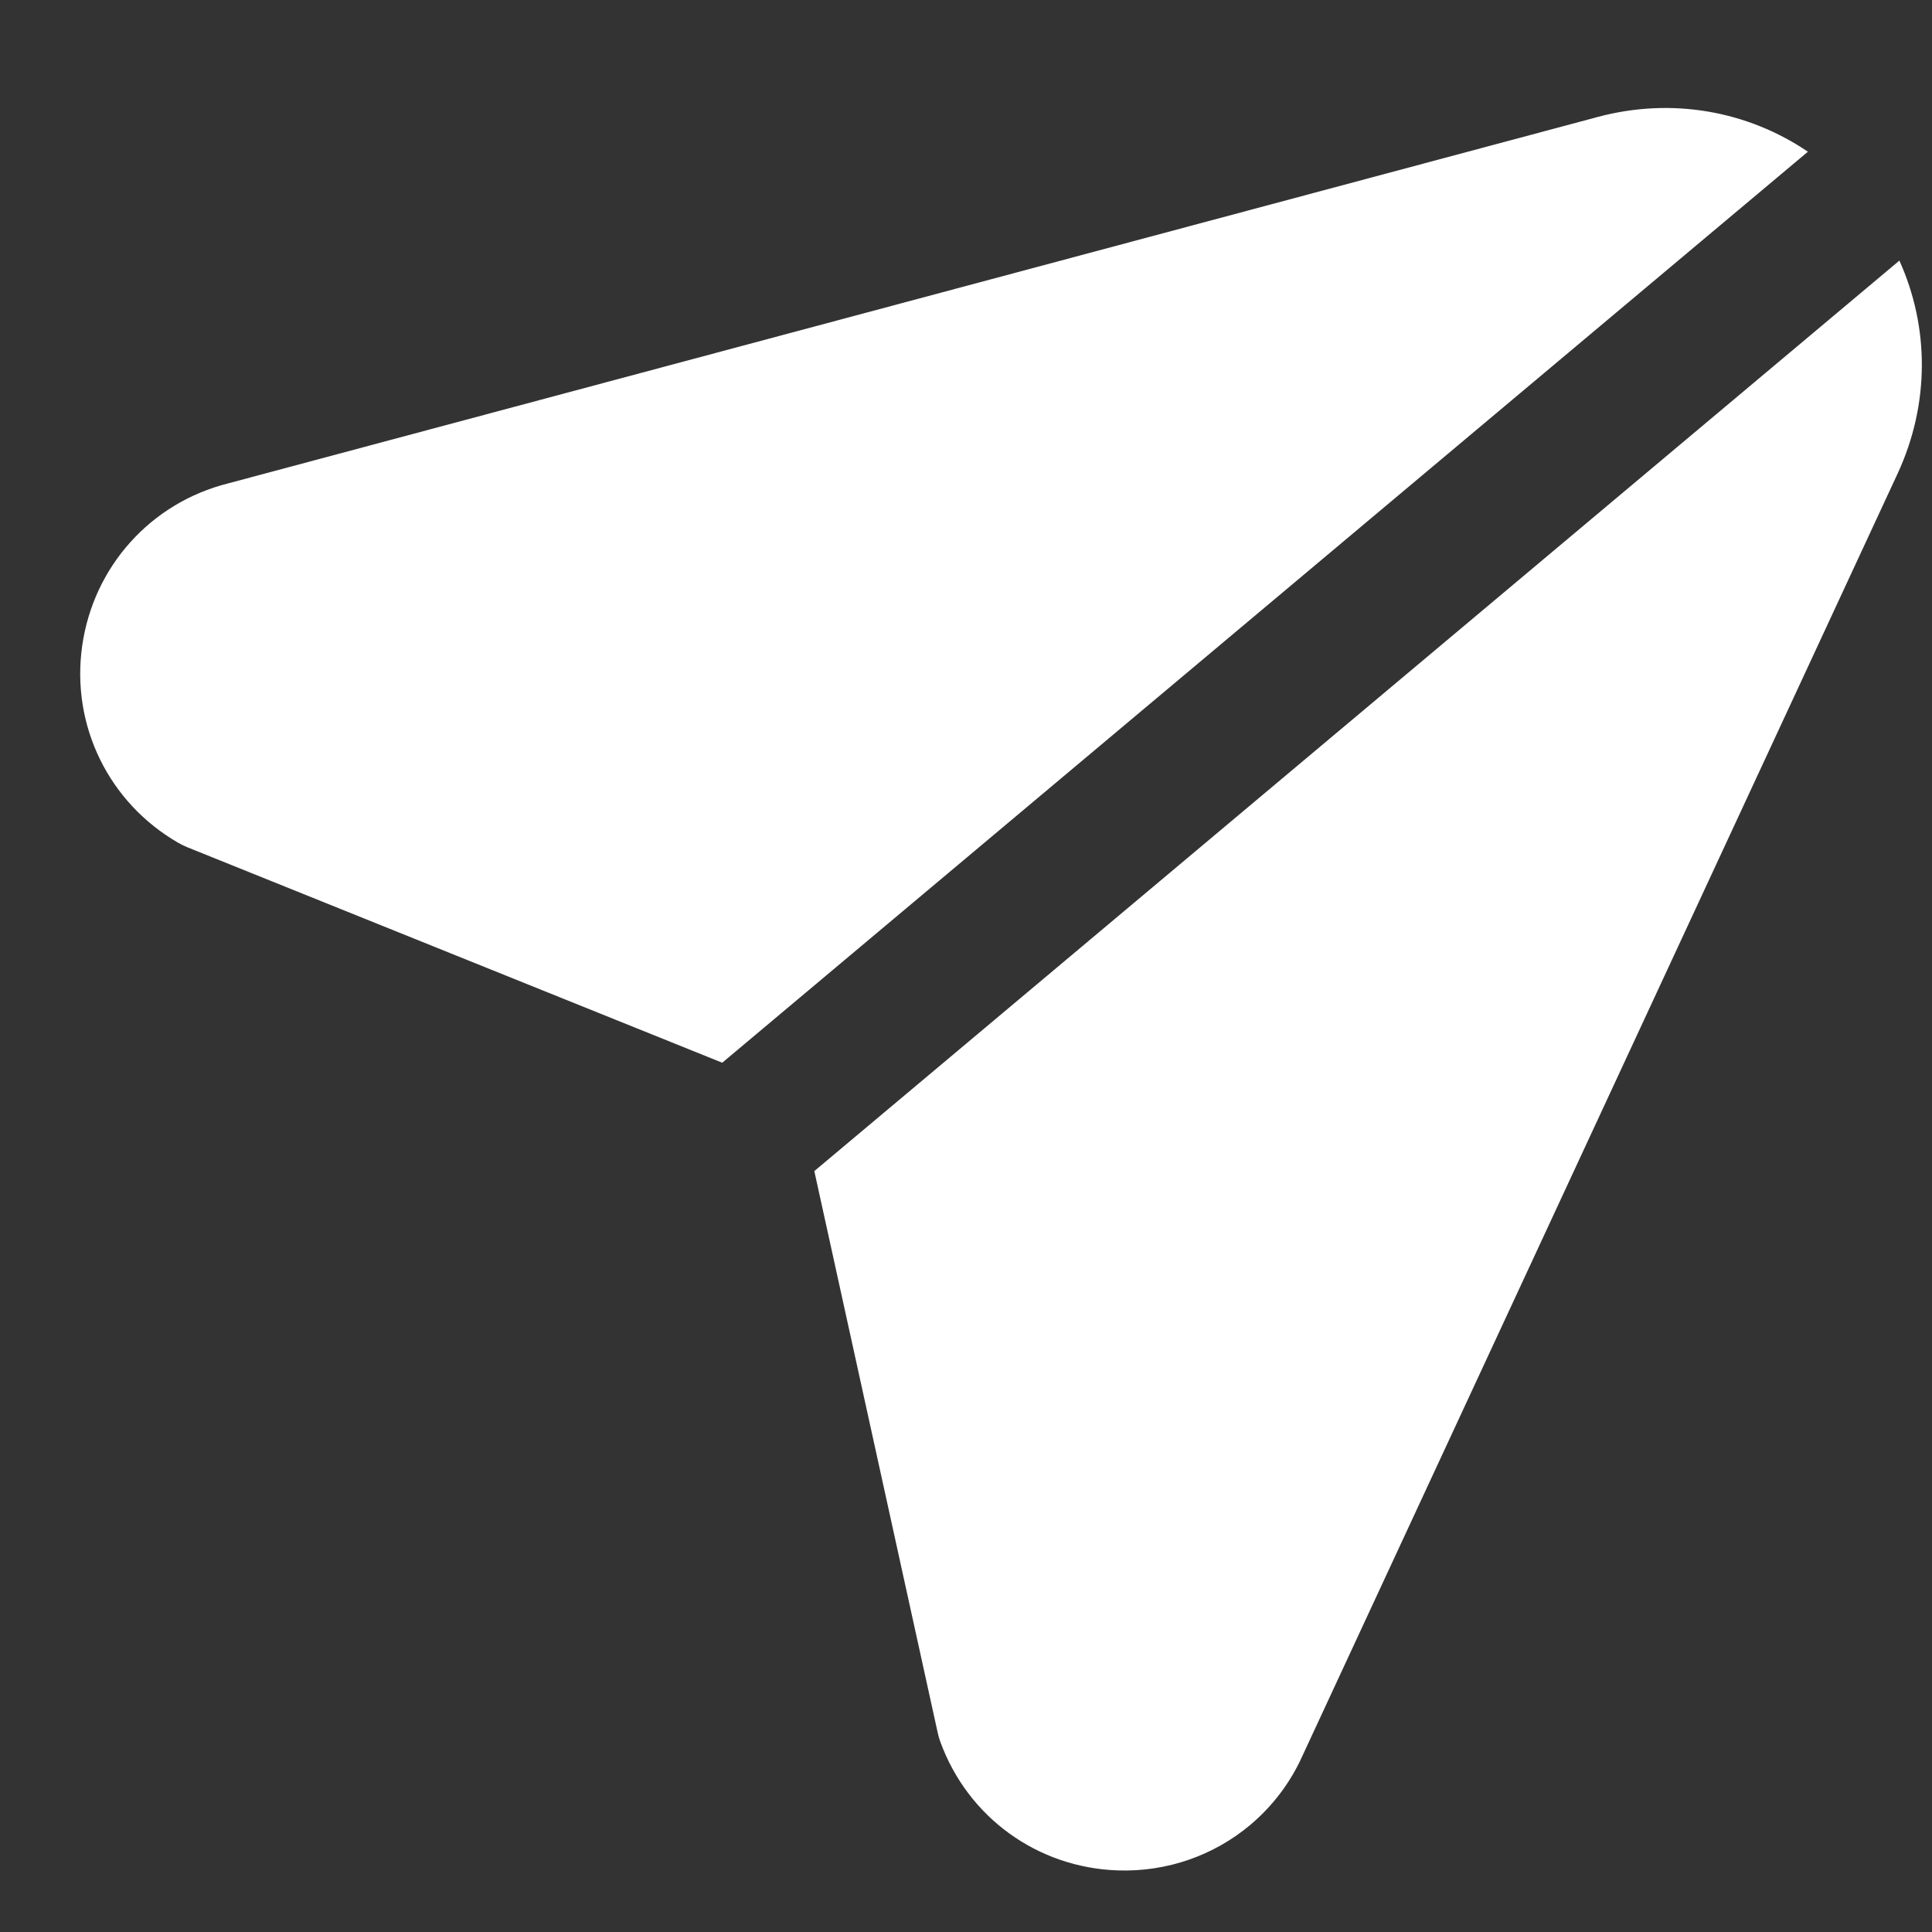 <svg width="17" height="17" viewBox="0 0 17 17" fill="none" xmlns="http://www.w3.org/2000/svg">
<rect x="0" y="0" width="17" height="17" fill="#333333" stroke="none"/>
<path d="M1.57 7.417C0.957 7.064 0.624 6.384 0.723 5.684C0.822 4.986 1.326 4.424 2.009 4.253L14.063 1.028C14.71 0.856 15.375 0.974 15.908 1.335L6.355 9.351L1.648 7.455C1.621 7.444 1.595 7.431 1.57 7.417ZM7.165 10.303L8.251 15.246C8.257 15.274 8.264 15.3 8.274 15.326C8.516 15.991 9.129 16.434 9.835 16.458C10.272 16.473 10.684 16.324 11.001 16.058C11.197 15.893 11.356 15.685 11.464 15.442L16.698 4.166C16.98 3.556 16.978 2.88 16.713 2.293L7.166 10.304L7.165 10.303Z" fill="white"/>
</svg>
